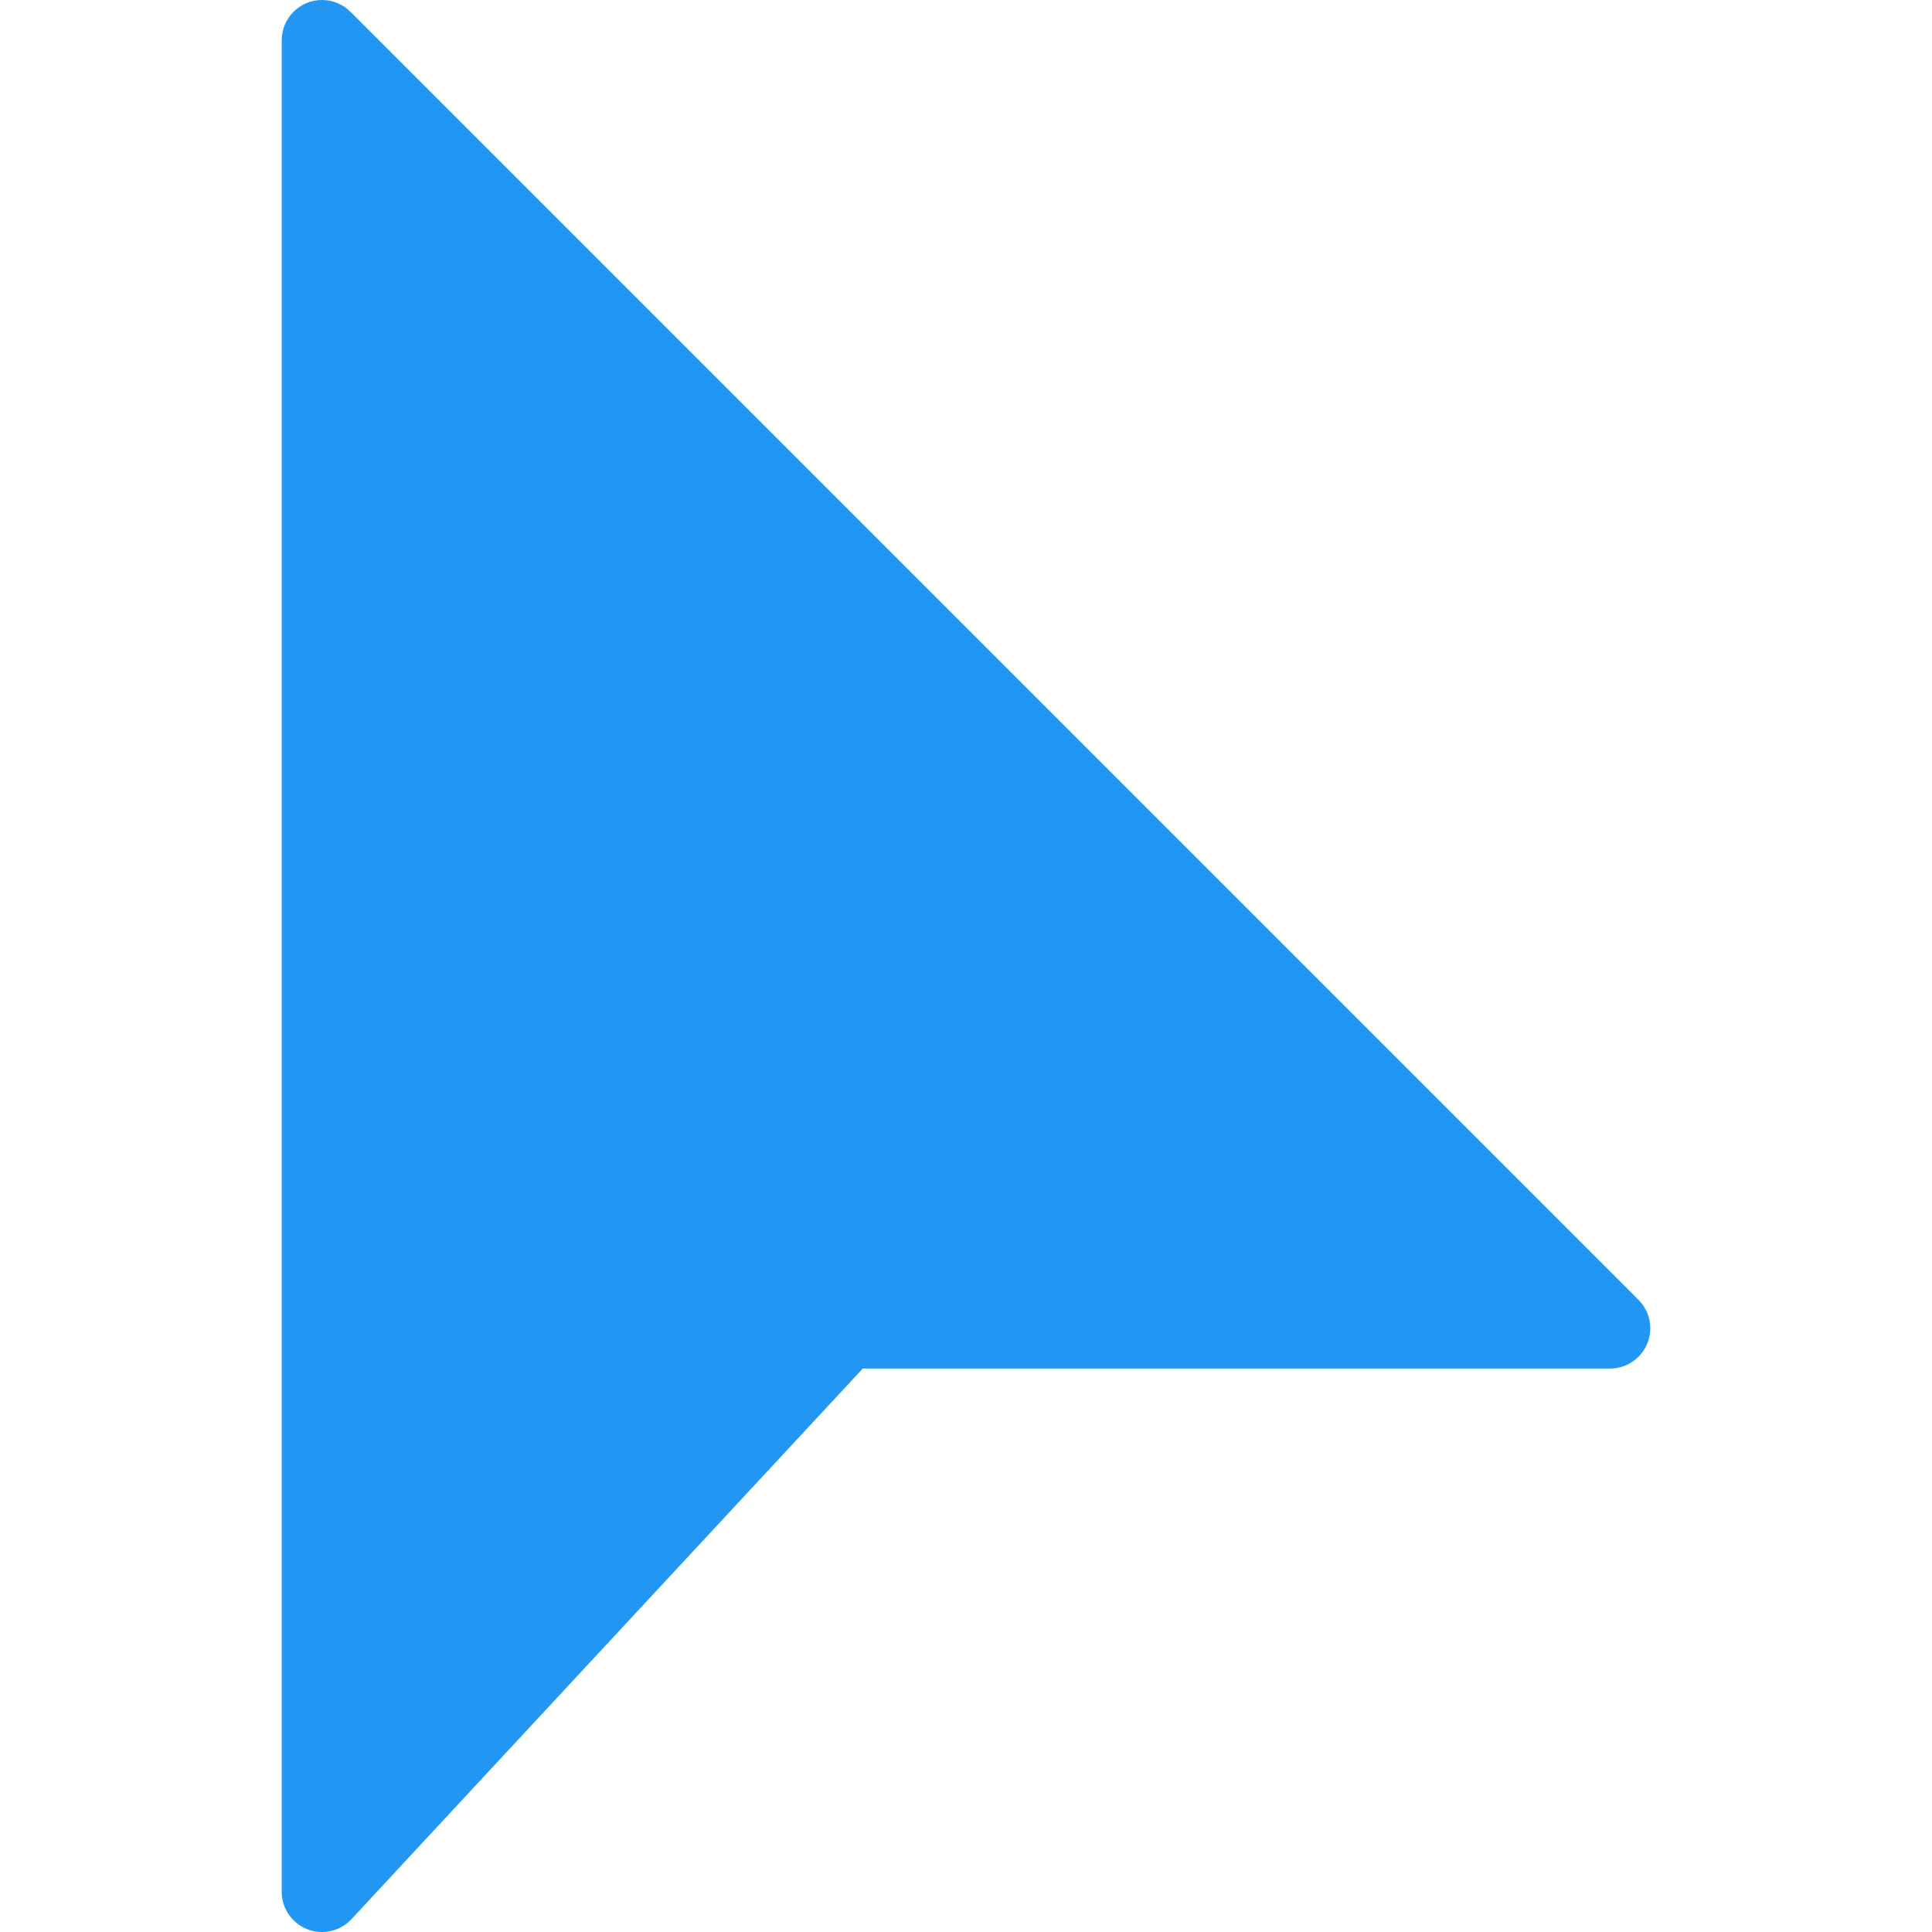 <?xml version="1.0" encoding="iso-8859-1"?>
<!-- Generator: Adobe Illustrator 19.0.0, SVG Export Plug-In . SVG Version: 6.00 Build 0)  -->
<svg version="1.1" id="Capa_1" xmlns="http://www.w3.org/2000/svg" xmlns:xlink="http://www.w3.org/1999/xlink" x="0px" y="0px"
	 viewBox="0 0 512.011 512.011" style="enable-background:new 0 0 512.011 512.011;" xml:space="preserve">
<path style="fill:#2196F3;" d="M434.215,344.467L92.881,3.134c-4.16-4.171-10.914-4.179-15.085-0.019
	c-2.011,2.006-3.139,4.731-3.134,7.571v490.667c0.003,4.382,2.685,8.316,6.763,9.92c4.081,1.603,8.727,0.545,11.712-2.667
	l135.509-145.92h198.016c5.891,0.011,10.675-4.757,10.686-10.648C437.353,349.198,436.226,346.473,434.215,344.467z"/>
<g>
</g>
<g>
</g>
<g>
</g>
<g>
</g>
<g>
</g>
<g>
</g>
<g>
</g>
<g>
</g>
<g>
</g>
<g>
</g>
<g>
</g>
<g>
</g>
<g>
</g>
<g>
</g>
<g>
</g>
</svg>
